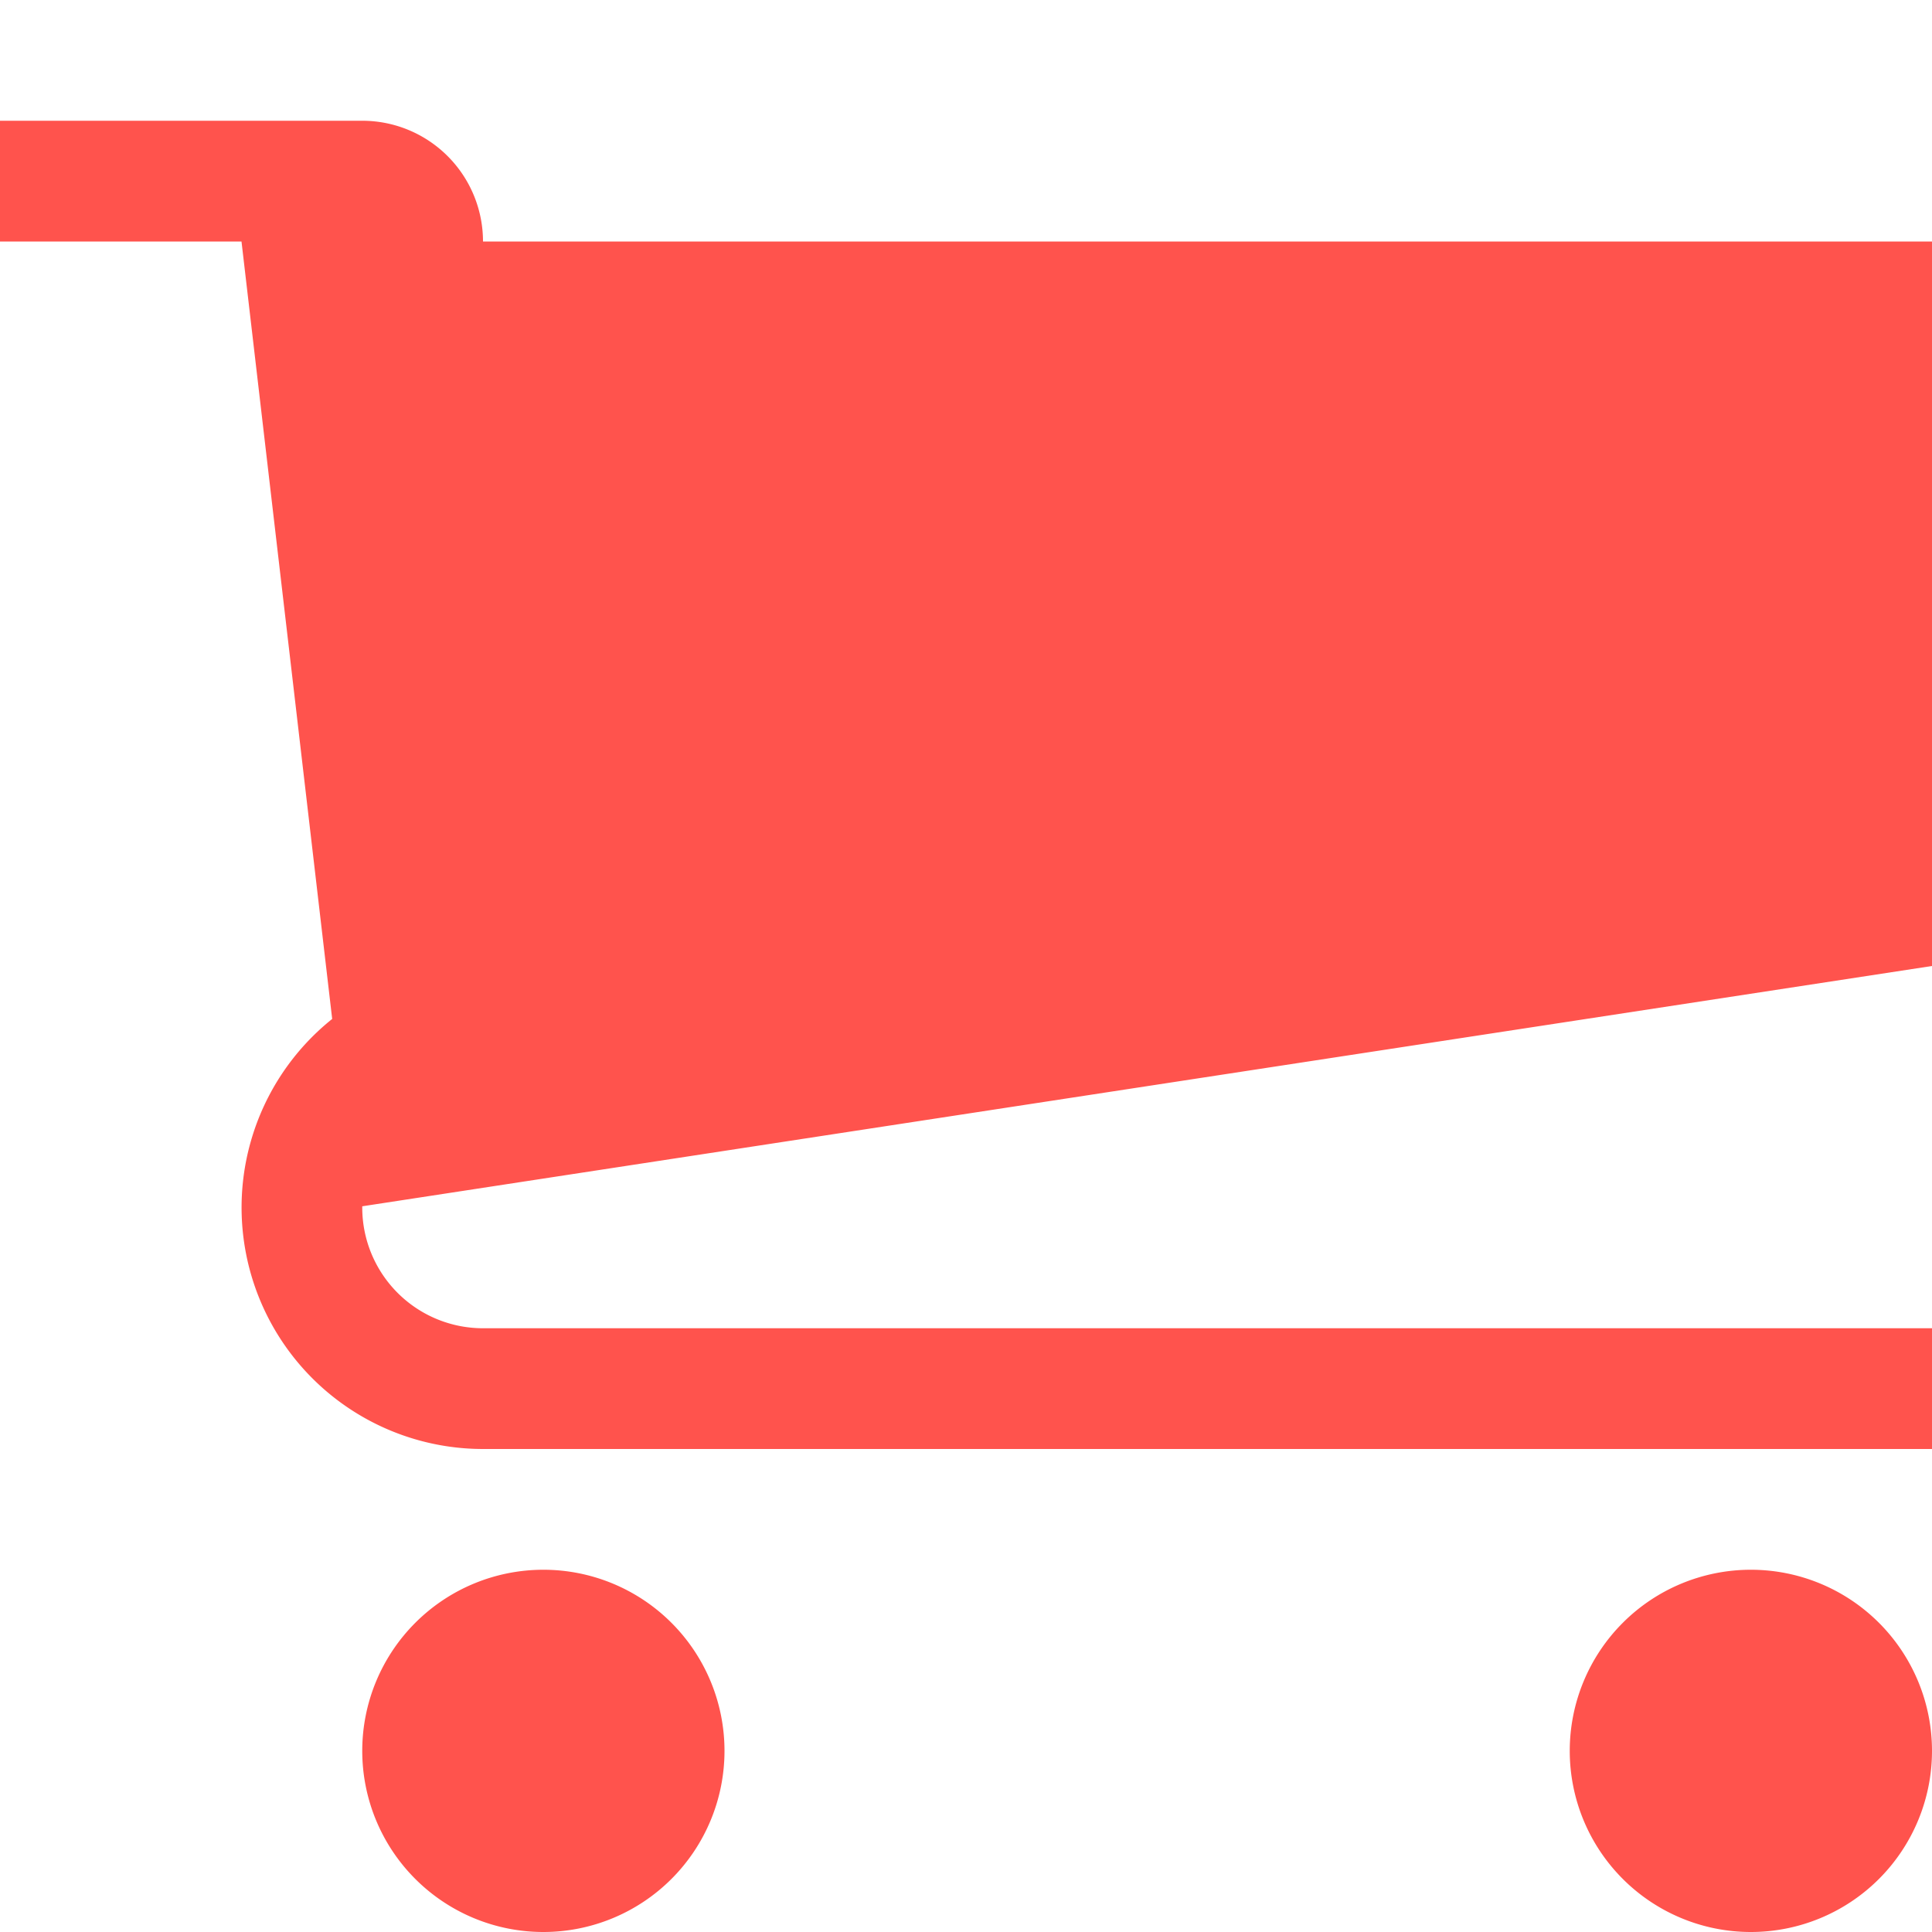 <?xml version="1.0" standalone="no"?><!DOCTYPE svg PUBLIC "-//W3C//DTD SVG 1.1//EN" "http://www.w3.org/Graphics/SVG/1.1/DTD/svg11.dtd"><svg t="1630667019934" class="icon" viewBox="0 0 1024 1024" version="1.1" xmlns="http://www.w3.org/2000/svg" p-id="2313" xmlns:xlink="http://www.w3.org/1999/xlink" width="32" height="32"><defs><style type="text/css"></style></defs><path d="M384 928a96 96 0 1 1-192 0 96 96 0 0 1 192 0zM1024 928a96 96 0 1 1-192 0 96 96 0 0 1 192 0zM1024 512V128H256a64 64 0 0 0-64-64H0v64h128l48.064 412.064A128 128 0 0 0 256 768h768v-64H256a64 64 0 0 1-64-64v-0.64L1024 512z" p-id="2314" fill="#FF534D"></path></svg>